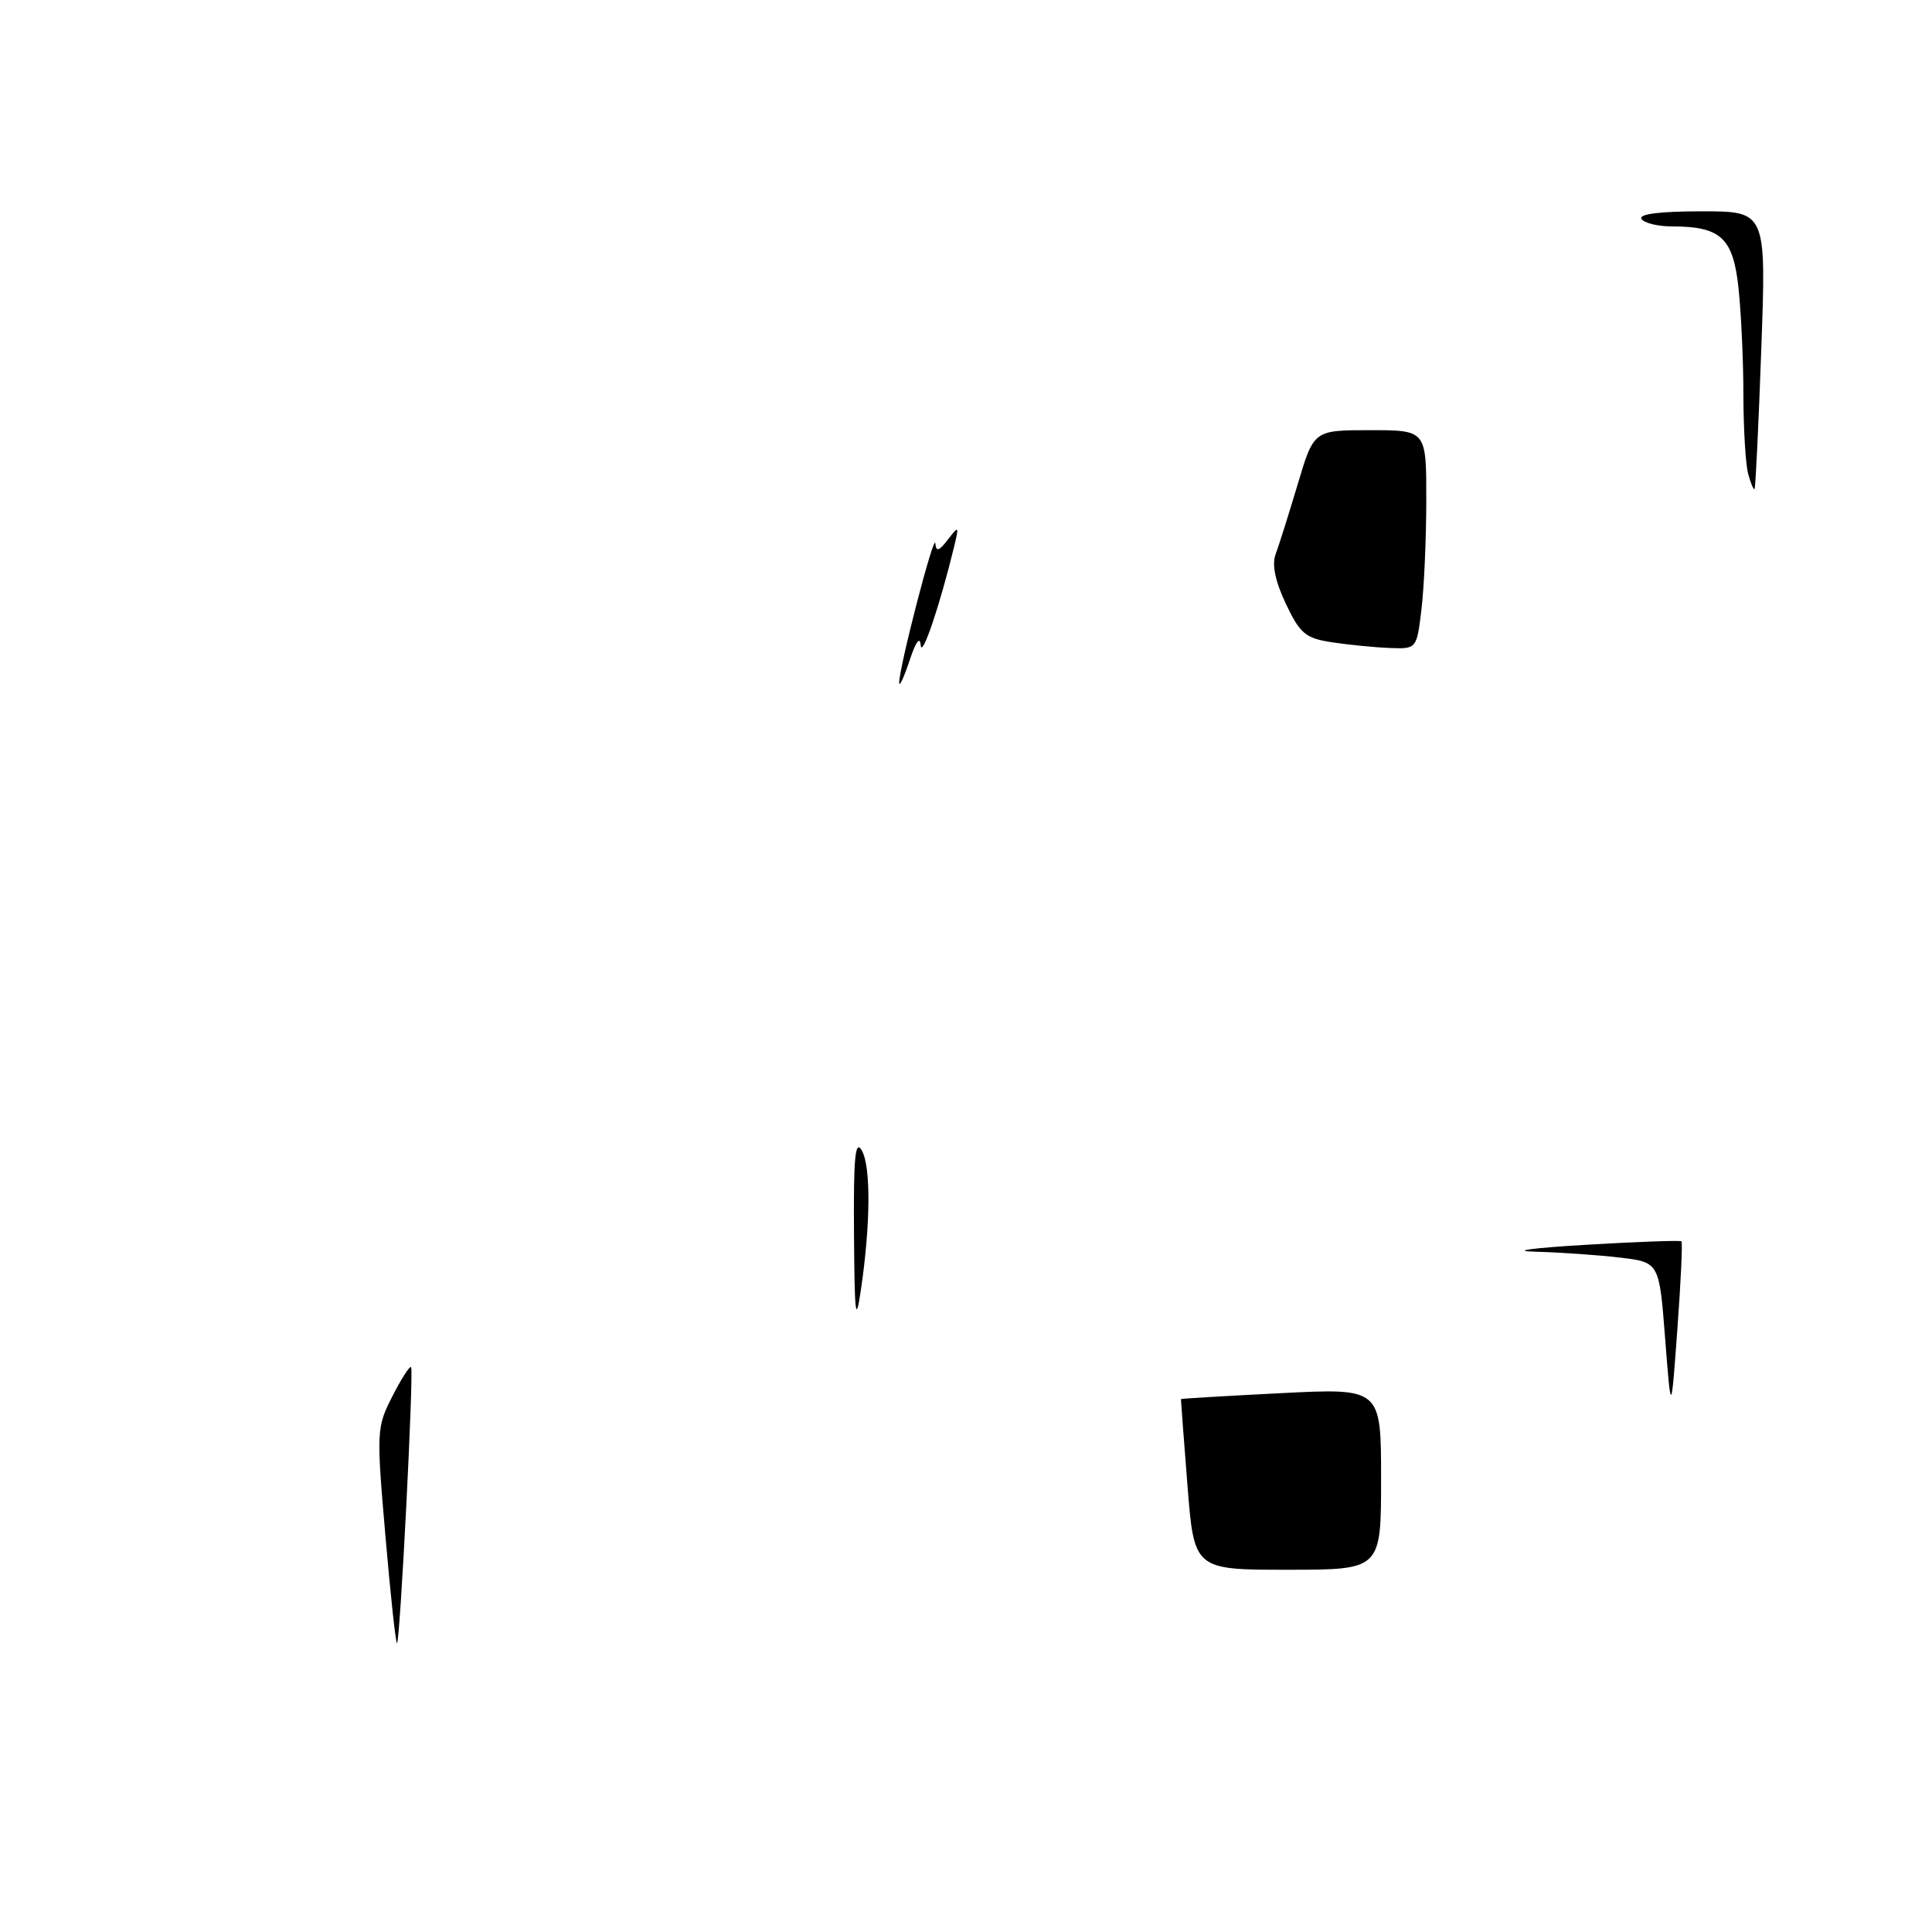<?xml version="1.0" encoding="UTF-8" standalone="no"?>
<!DOCTYPE svg PUBLIC "-//W3C//DTD SVG 1.1//EN" "http://www.w3.org/Graphics/SVG/1.1/DTD/svg11.dtd" >
<svg xmlns="http://www.w3.org/2000/svg" xmlns:xlink="http://www.w3.org/1999/xlink" version="1.1" viewBox="0 0 256 256">
 <g >
 <path fill="currentColor"
d=" M 51.08 203.63 C 49.87 189.62 49.89 189.13 51.99 185.02 C 53.17 182.70 54.29 180.96 54.47 181.15 C 54.85 181.56 53.03 217.30 52.61 217.73 C 52.45 217.88 51.76 211.54 51.08 203.63 Z  M 157.34 196.75 C 156.85 190.56 156.47 185.45 156.48 185.39 C 156.49 185.32 162.46 184.97 169.75 184.60 C 183.00 183.93 183.00 183.93 183.00 195.96 C 183.00 208.00 183.00 208.00 170.61 208.00 C 158.22 208.00 158.22 208.00 157.34 196.75 Z  M 220.64 177.38 C 219.86 167.26 219.86 167.26 214.68 166.64 C 211.83 166.30 206.80 165.95 203.50 165.86 C 200.07 165.77 202.85 165.38 210.00 164.95 C 216.88 164.54 222.63 164.33 222.80 164.48 C 222.96 164.64 222.72 169.88 222.26 176.13 C 221.43 187.50 221.43 187.50 220.64 177.38 Z  M 113.16 163.50 C 113.08 153.41 113.31 150.93 114.19 152.44 C 115.41 154.55 115.36 162.26 114.06 171.00 C 113.39 175.56 113.23 174.27 113.16 163.50 Z  M 119.15 90.50 C 119.05 88.79 123.80 70.41 123.94 72.00 C 124.03 73.15 124.42 73.04 125.60 71.50 C 127.06 69.60 127.10 69.65 126.41 72.50 C 124.53 80.23 122.14 87.30 122.00 85.50 C 121.90 84.26 121.35 85.02 120.53 87.50 C 119.80 89.70 119.18 91.05 119.15 90.50 Z  M 176.51 85.11 C 172.98 84.57 172.27 83.98 170.38 80.00 C 168.98 77.04 168.51 74.80 169.02 73.46 C 169.44 72.34 170.75 68.18 171.94 64.21 C 174.08 57.00 174.08 57.00 181.54 57.00 C 189.00 57.00 189.00 57.00 188.99 66.25 C 188.99 71.34 188.70 77.86 188.35 80.75 C 187.72 86.00 187.72 86.00 184.11 85.86 C 182.12 85.78 178.70 85.44 176.51 85.11 Z  M 231.64 62.79 C 231.30 61.53 231.02 56.85 231.01 52.40 C 231.01 47.94 230.72 41.57 230.37 38.25 C 229.66 31.51 228.04 30.00 221.51 30.00 C 219.65 30.00 217.84 29.55 217.50 29.00 C 217.11 28.36 220.00 28.00 225.46 28.00 C 234.04 28.00 234.04 28.00 233.38 46.25 C 233.02 56.29 232.62 64.63 232.49 64.79 C 232.36 64.95 231.98 64.05 231.64 62.79 Z "/>
</g>
</svg>